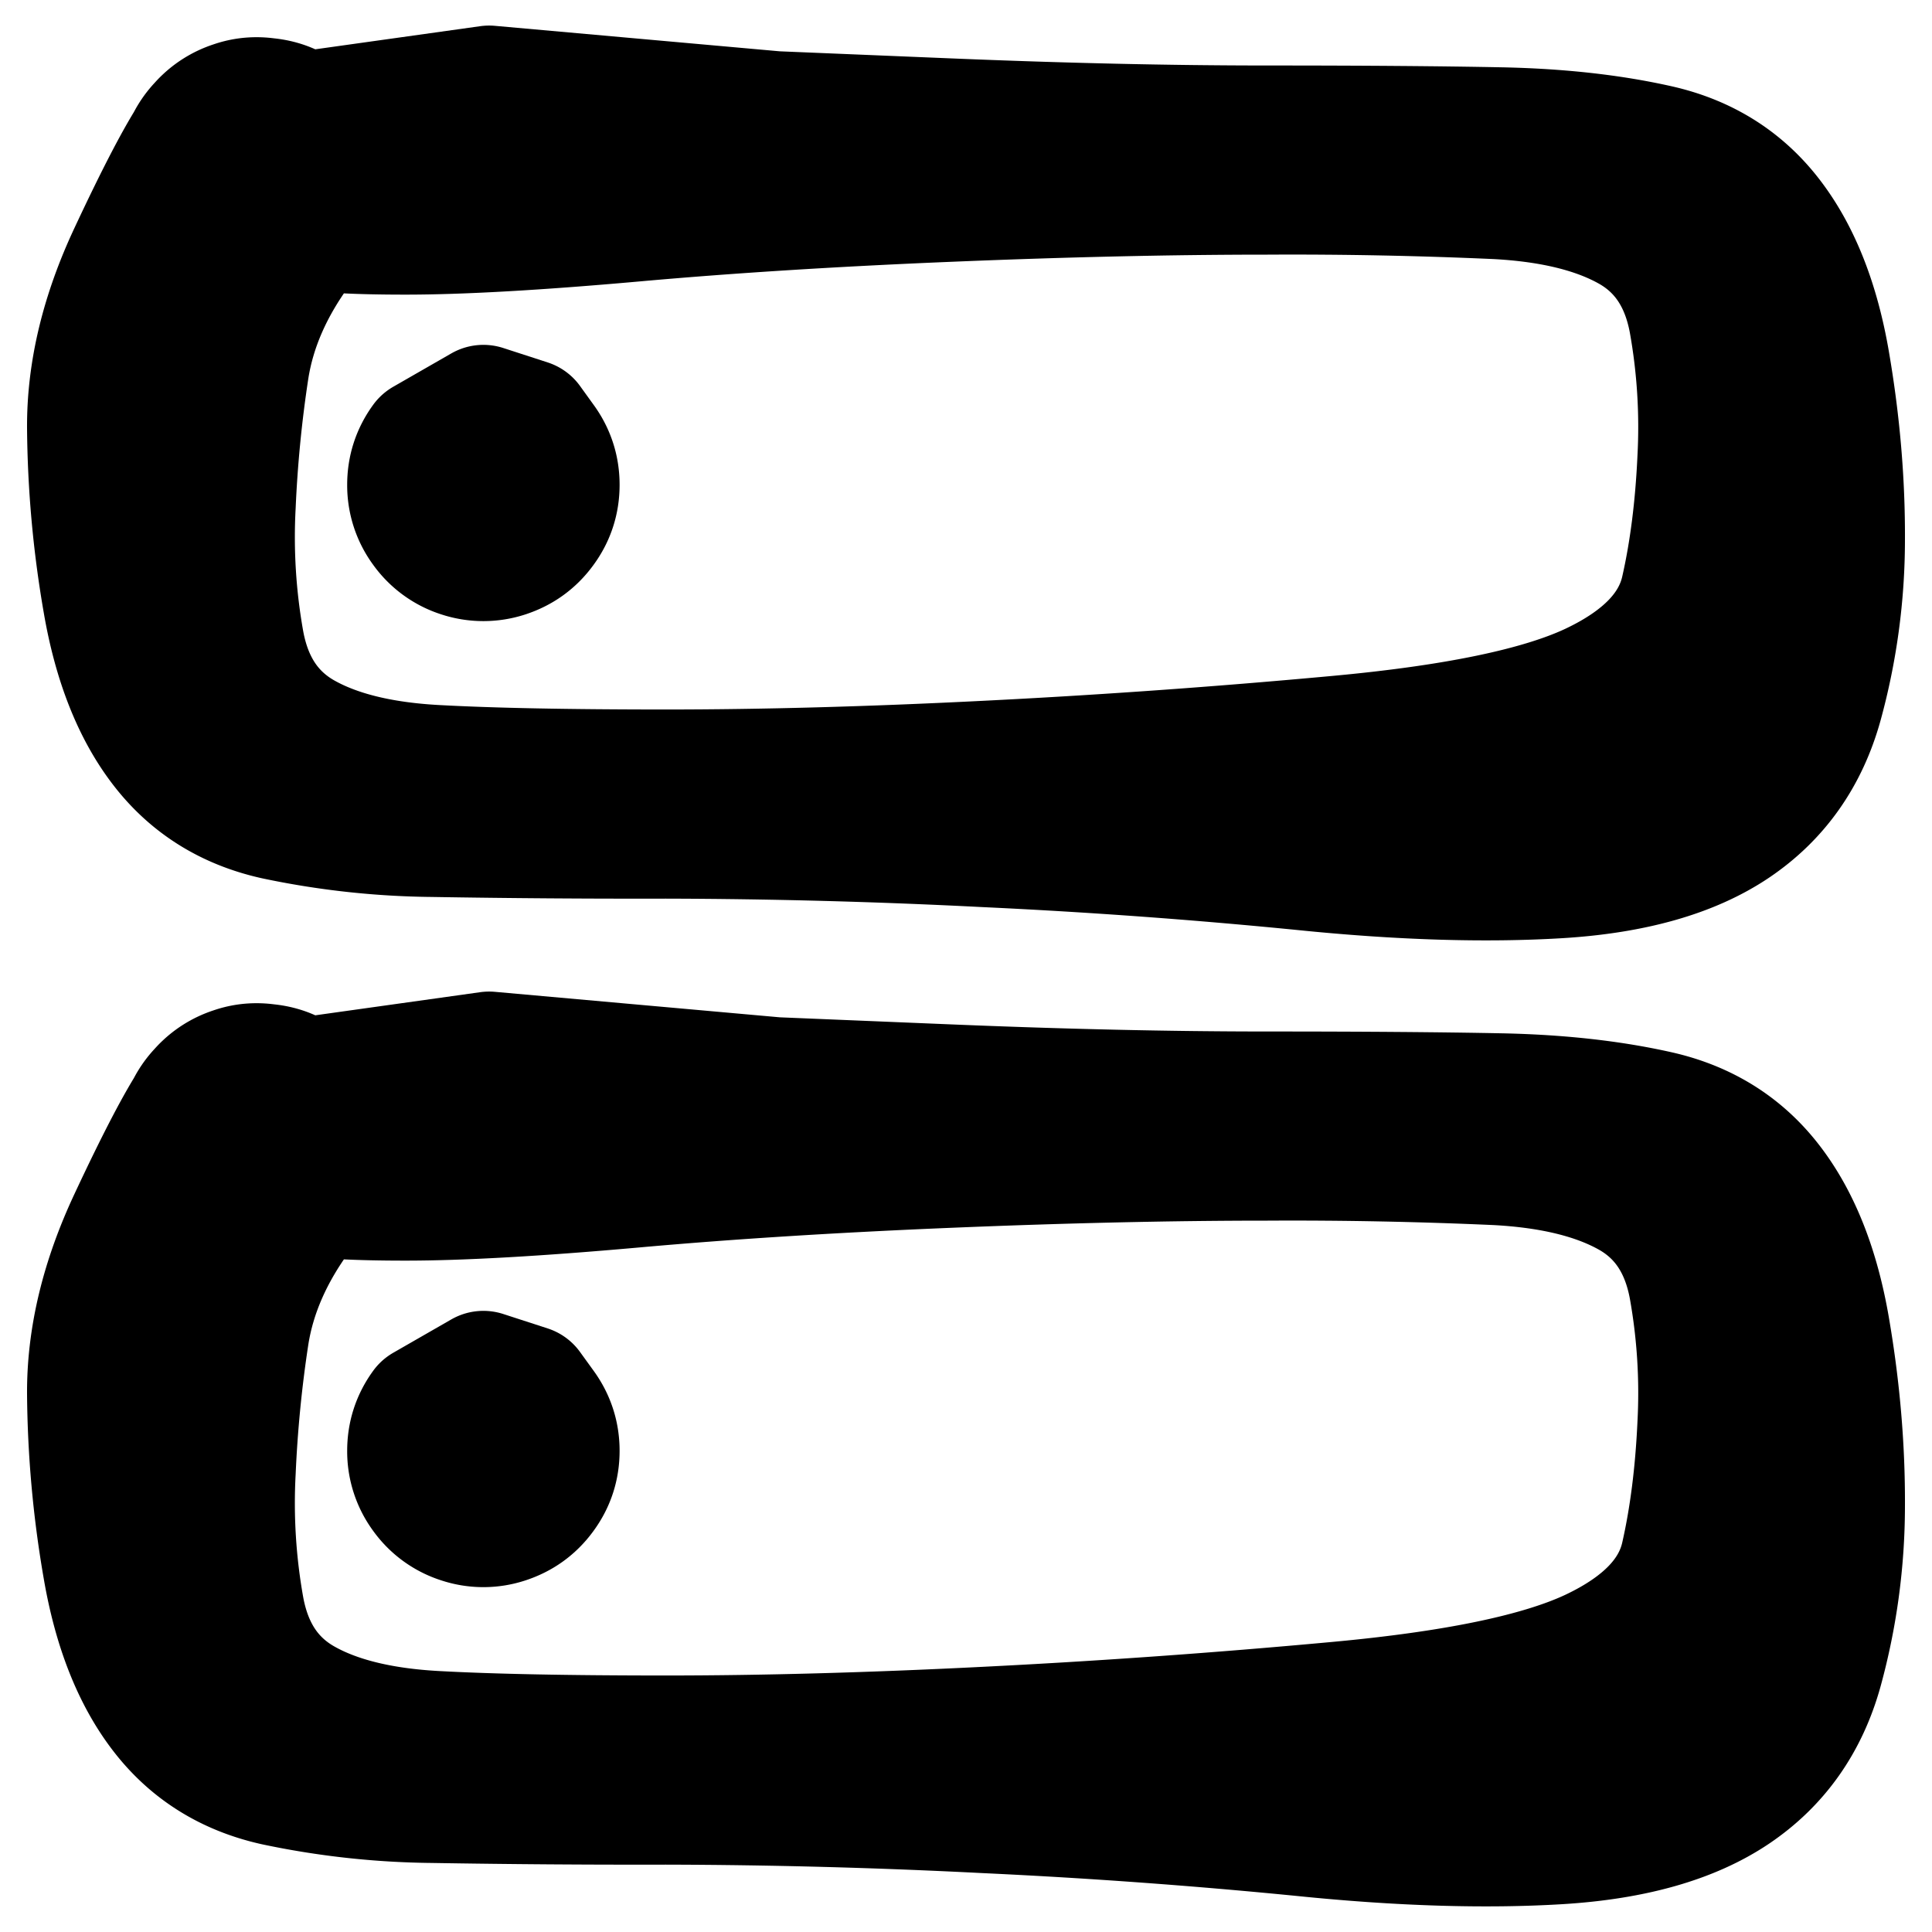 <svg width="30" height="30" fill="none" xmlns="http://www.w3.org/2000/svg"><g clip-path="url(#a)" fill="currentColor" stroke="currentColor" stroke-width="2" stroke-linecap="round" stroke-linejoin="round"><path d="M7.595 1.397a457396.153 457396.153 0 0 0 4.449.398l2.686.111c1.791.074 3.44.111 4.948.111 1.508 0 2.714.01 3.62.028.905.018 1.718.108 2.438.27.72.162 1.296.523 1.726 1.083.431.56.726 1.307.885 2.242.16.934.237 1.847.233 2.737a9.616 9.616 0 0 1-.343 2.545c-.224.807-.666 1.432-1.324 1.876-.659.444-1.559.7-2.7.771-1.143.07-2.466.03-3.97-.123a95.409 95.409 0 0 0-4.95-.36 101.796 101.796 0 0 0-4.954-.132 192.4 192.4 0 0 1-3.622-.026 12.336 12.336 0 0 1-2.44-.268c-.721-.161-1.297-.522-1.728-1.083-.431-.56-.727-1.309-.886-2.244a16.492 16.492 0 0 1-.243-2.695c-.004-.862.21-1.752.64-2.67.43-.92.756-1.543.978-1.872a1.11 1.11 0 0 1 .928-.512c.397-.014.717.136.96.449.244.313.311.66.202 1.041a1.11 1.11 0 0 1-.725.775 1.108 1.108 0 0 1-1.052-.131 1.108 1.108 0 0 1-.513-.928 1.108 1.108 0 0 1 .45-.96c.313-.244.66-.311 1.04-.201.382.11.64.35.775.724.135.373-.023.865-.474 1.477-.451.612-.728 1.245-.83 1.898a19.64 19.64 0 0 0-.207 2.116 9.3 9.3 0 0 0 .133 2.14c.124.67.447 1.152.968 1.449.521.296 1.215.468 2.082.514.867.047 2.055.07 3.563.07 1.509 0 3.16-.045 4.953-.135 1.793-.089 3.614-.218 5.462-.388 1.849-.169 3.178-.446 3.989-.83.81-.385 1.285-.88 1.423-1.489.138-.607.225-1.29.26-2.047a9.313 9.313 0 0 0-.133-2.142c-.124-.67-.447-1.154-.969-1.45-.522-.295-1.216-.466-2.083-.512a71.113 71.113 0 0 0-3.562-.07c-1.508 0-3.157.038-4.948.112-1.79.074-3.428.177-4.91.31-1.484.132-2.657.199-3.52.199-.862 0-1.4-.035-1.613-.104a1.01 1.01 0 0 1-.517-.376 1.01 1.01 0 0 1-.198-.609c0-.224.066-.427.198-.609l3.425-.48Zm0 15a38248.59 38248.59 0 0 0 4.449.398l2.686.111c1.791.074 3.44.111 4.948.111 1.508 0 2.714.01 3.62.028.905.018 1.718.108 2.438.27.72.162 1.296.523 1.726 1.083.431.56.726 1.307.885 2.242.16.934.237 1.847.233 2.737a9.616 9.616 0 0 1-.343 2.545c-.224.807-.666 1.432-1.324 1.876-.659.444-1.559.7-2.7.771-1.143.07-2.466.03-3.97-.123a95.409 95.409 0 0 0-4.95-.36 101.796 101.796 0 0 0-4.954-.132 192.4 192.4 0 0 1-3.622-.026 12.336 12.336 0 0 1-2.44-.268c-.721-.161-1.297-.522-1.728-1.083-.431-.56-.727-1.309-.886-2.244a16.493 16.493 0 0 1-.243-2.695c-.004-.862.21-1.752.64-2.67.43-.92.756-1.543.978-1.872a1.11 1.11 0 0 1 .928-.512c.397-.014.717.136.96.449.244.313.311.66.202 1.041-.11.381-.352.64-.725.774a1.108 1.108 0 0 1-1.052-.13 1.108 1.108 0 0 1-.513-.928 1.108 1.108 0 0 1 .45-.96c.313-.244.66-.311 1.04-.201.382.11.64.35.775.724.135.373-.023.865-.474 1.477-.451.612-.728 1.245-.83 1.898a19.643 19.643 0 0 0-.207 2.116 9.3 9.3 0 0 0 .133 2.14c.124.67.447 1.152.968 1.449.521.297 1.215.468 2.082.514.867.047 2.055.07 3.563.07 1.509 0 3.16-.045 4.953-.135 1.793-.089 3.614-.218 5.462-.388 1.849-.169 3.178-.446 3.989-.83.81-.385 1.285-.88 1.423-1.489.138-.607.225-1.29.26-2.047a9.313 9.313 0 0 0-.133-2.143c-.124-.67-.447-1.153-.969-1.449-.522-.295-1.216-.466-2.083-.512a71.122 71.122 0 0 0-3.562-.07c-1.508 0-3.157.038-4.948.112-1.79.074-3.428.177-4.91.31-1.484.132-2.657.199-3.52.199-.862 0-1.4-.035-1.613-.104a1.01 1.01 0 0 1-.517-.377 1.01 1.01 0 0 1-.198-.608c0-.224.066-.427.198-.609l3.425-.48Z"/><path d="M7.506 6.355a7814.231 7814.231 0 0 0 .69.224l.212.294c.142.195.213.413.213.655 0 .242-.07.46-.213.655-.142.196-.327.33-.557.406a1.1 1.1 0 0 1-.69 0 1.089 1.089 0 0 1-.557-.406 1.089 1.089 0 0 1-.213-.655c0-.242.071-.46.213-.655l.902-.518Zm0 15a31877.703 31877.703 0 0 0 .69.224l.212.293c.142.196.213.414.213.656 0 .242-.07.46-.213.655-.142.196-.327.33-.557.406a1.09 1.09 0 0 1-.69 0 1.089 1.089 0 0 1-.557-.405 1.089 1.089 0 0 1-.213-.656c0-.242.071-.46.213-.655l.902-.518Z"/></g><defs><clipPath id="a"><path fill="#fff" d="M0 0h30v30H0z"/></clipPath></defs></svg>